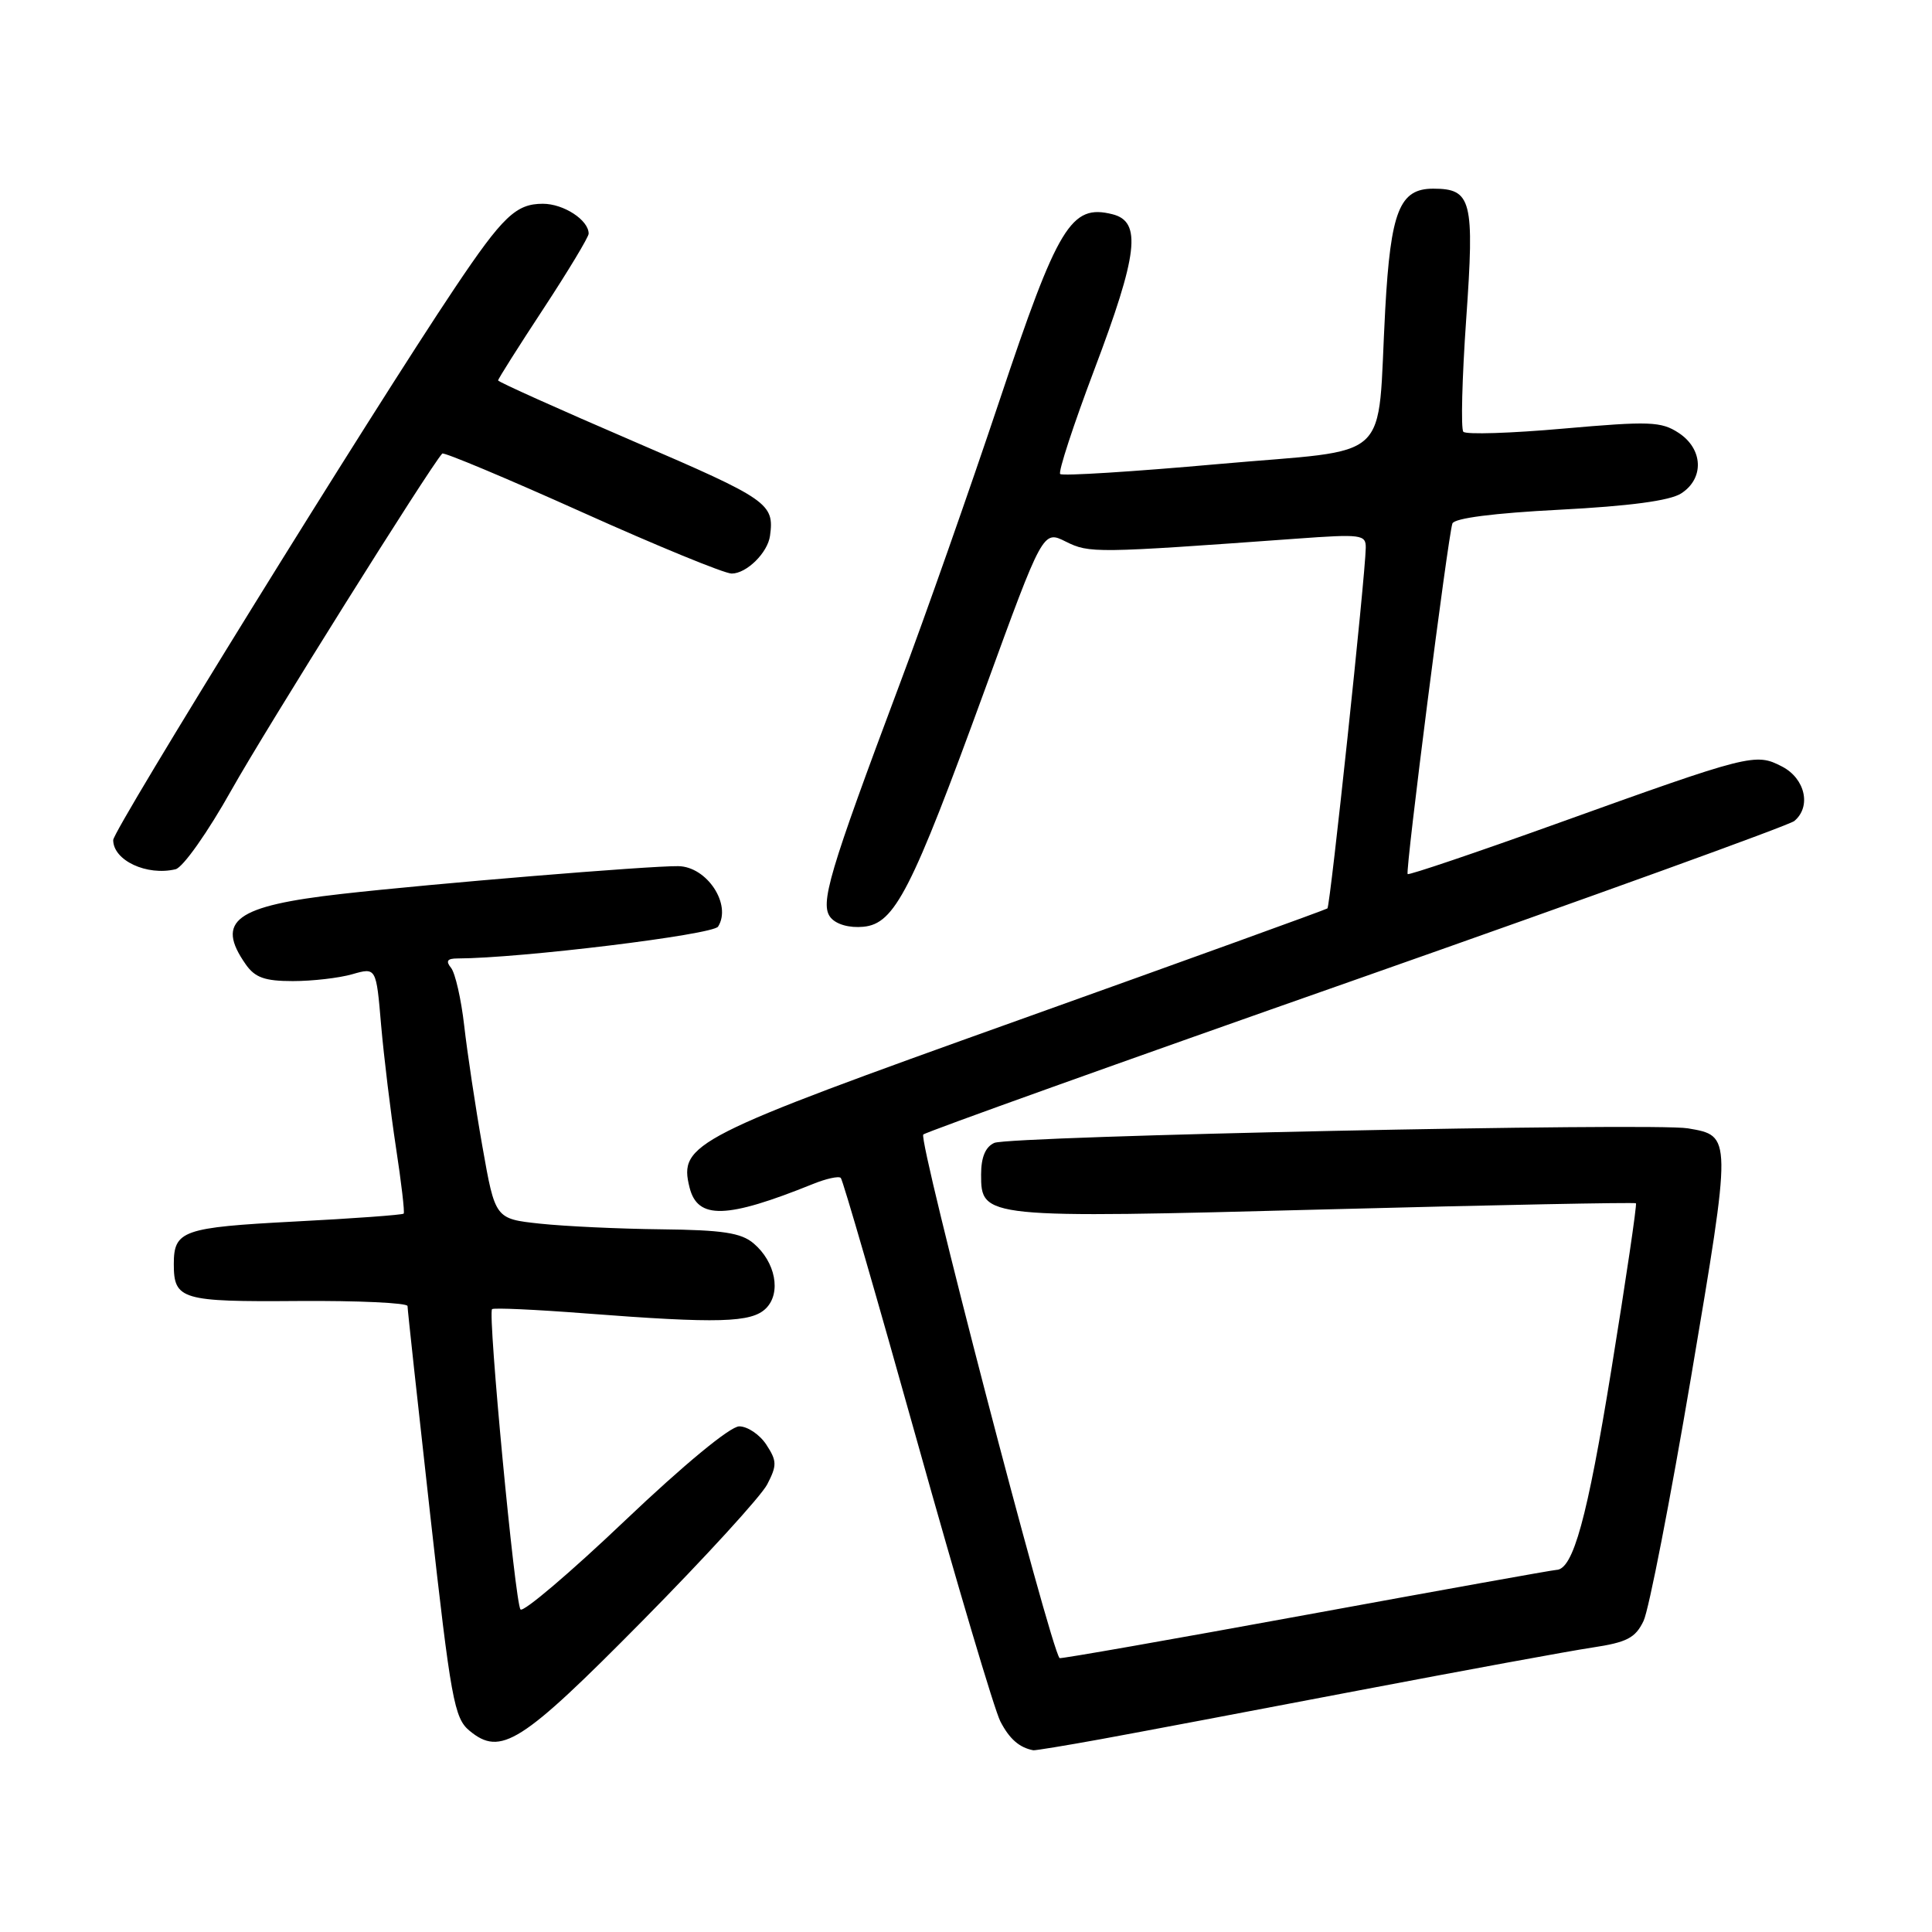 <?xml version="1.0" encoding="UTF-8" standalone="no"?>
<!DOCTYPE svg PUBLIC "-//W3C//DTD SVG 1.1//EN" "http://www.w3.org/Graphics/SVG/1.1/DTD/svg11.dtd" >
<svg xmlns="http://www.w3.org/2000/svg" xmlns:xlink="http://www.w3.org/1999/xlink" version="1.1" viewBox="0 0 256 256">
 <g >
 <path fill="currentColor"
d=" M 145.92 230.44 C 150.64 229.58 165.97 226.68 180.00 224.00 C 194.03 221.33 207.97 218.76 210.99 218.31 C 215.57 217.62 216.70 217.04 217.78 214.78 C 218.49 213.29 221.32 198.74 224.08 182.44 C 229.50 150.33 229.50 150.51 223.65 149.51 C 219.09 148.74 133.83 150.53 131.75 151.44 C 130.58 151.96 130.00 153.34 130.00 155.63 C 130.00 161.42 130.25 161.45 175.75 160.25 C 198.16 159.66 216.62 159.30 216.77 159.44 C 216.92 159.59 215.45 169.55 213.50 181.57 C 210.32 201.17 208.45 207.97 206.23 208.02 C 205.83 208.02 190.89 210.71 173.04 213.98 C 155.19 217.25 140.51 219.83 140.40 219.71 C 139.13 218.26 121.63 151.04 122.34 150.33 C 122.67 150.00 148.49 140.75 179.72 129.78 C 210.95 118.80 237.06 109.36 237.75 108.79 C 240.04 106.89 239.20 103.16 236.13 101.57 C 232.60 99.74 231.97 99.90 206.15 109.18 C 195.51 113.00 186.67 115.99 186.52 115.82 C 186.19 115.45 191.86 71.06 192.45 69.37 C 192.70 68.66 197.92 67.99 206.67 67.54 C 215.90 67.06 221.25 66.35 222.75 65.39 C 225.84 63.42 225.69 59.50 222.43 57.36 C 220.11 55.84 218.57 55.79 207.18 56.79 C 200.22 57.41 194.24 57.60 193.90 57.21 C 193.56 56.82 193.73 50.10 194.28 42.27 C 195.39 26.51 195.01 25.00 189.90 25.00 C 185.45 25.00 184.27 27.97 183.55 41.00 C 182.41 61.77 184.98 59.39 161.44 61.49 C 150.19 62.50 140.76 63.09 140.48 62.81 C 140.20 62.53 142.23 56.33 144.98 49.04 C 150.80 33.66 151.31 29.37 147.41 28.39 C 141.92 27.01 140.20 29.84 132.44 53.07 C 128.50 64.86 122.58 81.70 119.27 90.50 C 109.79 115.78 108.60 119.81 110.07 121.59 C 110.83 122.50 112.56 122.98 114.41 122.80 C 118.56 122.40 120.76 118.09 130.50 91.38 C 138.20 70.25 138.20 70.25 141.23 71.77 C 144.35 73.32 145.09 73.31 171.75 71.38 C 180.41 70.75 181.00 70.83 180.97 72.60 C 180.91 76.38 176.26 120.07 175.89 120.37 C 175.67 120.54 157.31 127.18 135.08 135.13 C 91.72 150.64 89.92 151.55 91.37 157.35 C 92.44 161.62 96.26 161.51 107.71 156.89 C 109.48 156.17 111.14 155.81 111.41 156.08 C 111.68 156.35 116.23 172.05 121.52 190.96 C 126.81 209.88 131.77 226.58 132.55 228.09 C 133.75 230.42 135.07 231.57 136.92 231.92 C 137.15 231.96 141.20 231.30 145.92 230.44 Z  M 85.12 214.78 C 93.41 206.39 100.85 198.25 101.66 196.69 C 102.97 194.16 102.95 193.58 101.54 191.42 C 100.67 190.09 99.05 189.00 97.95 189.00 C 96.76 189.00 90.64 194.05 82.79 201.51 C 75.55 208.40 69.33 213.68 68.97 213.26 C 68.24 212.42 64.61 174.06 65.20 173.47 C 65.40 173.27 70.95 173.52 77.53 174.03 C 95.19 175.39 99.59 175.27 101.50 173.36 C 103.55 171.31 102.76 167.21 99.85 164.75 C 98.20 163.35 95.73 162.98 87.64 162.89 C 82.06 162.83 74.82 162.49 71.55 162.14 C 65.61 161.50 65.61 161.50 63.92 151.91 C 62.99 146.64 61.91 139.44 61.51 135.91 C 61.11 132.39 60.32 128.94 59.77 128.25 C 59.03 127.34 59.26 127.00 60.63 127.00 C 68.91 126.98 94.47 123.86 95.15 122.78 C 96.99 119.85 93.67 114.82 89.87 114.77 C 86.01 114.72 57.38 117.08 45.27 118.45 C 31.18 120.04 28.51 122.00 32.56 127.78 C 33.79 129.54 35.09 130.00 38.81 130.00 C 41.40 130.00 44.94 129.59 46.68 129.09 C 49.85 128.18 49.85 128.18 50.50 135.84 C 50.87 140.05 51.75 147.32 52.46 152.00 C 53.18 156.68 53.64 160.64 53.49 160.81 C 53.34 160.98 46.83 161.46 39.04 161.86 C 24.21 162.64 23.03 163.05 23.03 167.50 C 23.03 172.21 24.04 172.51 39.47 172.39 C 47.46 172.33 54.00 172.64 54.00 173.06 C 54.00 173.49 55.35 185.91 57.00 200.67 C 59.74 225.20 60.19 227.66 62.21 229.33 C 66.35 232.76 69.05 231.05 85.12 214.78 Z  M 30.70 104.63 C 35.20 96.62 56.96 61.87 58.60 60.10 C 58.80 59.88 67.12 63.37 77.09 67.85 C 87.05 72.33 95.99 76.00 96.95 76.00 C 98.92 76.00 101.72 73.25 102.03 71.00 C 102.62 66.72 101.83 66.17 84.00 58.50 C 74.10 54.24 66.00 50.60 66.00 50.41 C 66.00 50.21 68.70 45.94 72.00 40.92 C 75.30 35.89 78.00 31.41 78.00 30.96 C 78.00 29.16 74.69 27.00 71.93 27.00 C 68.37 27.00 66.62 28.67 60.26 38.16 C 49.39 54.37 15.00 109.95 15.00 111.31 C 15.00 114.01 19.45 116.09 23.26 115.18 C 24.24 114.95 27.54 110.27 30.70 104.63 Z "/>
</g>
</svg>